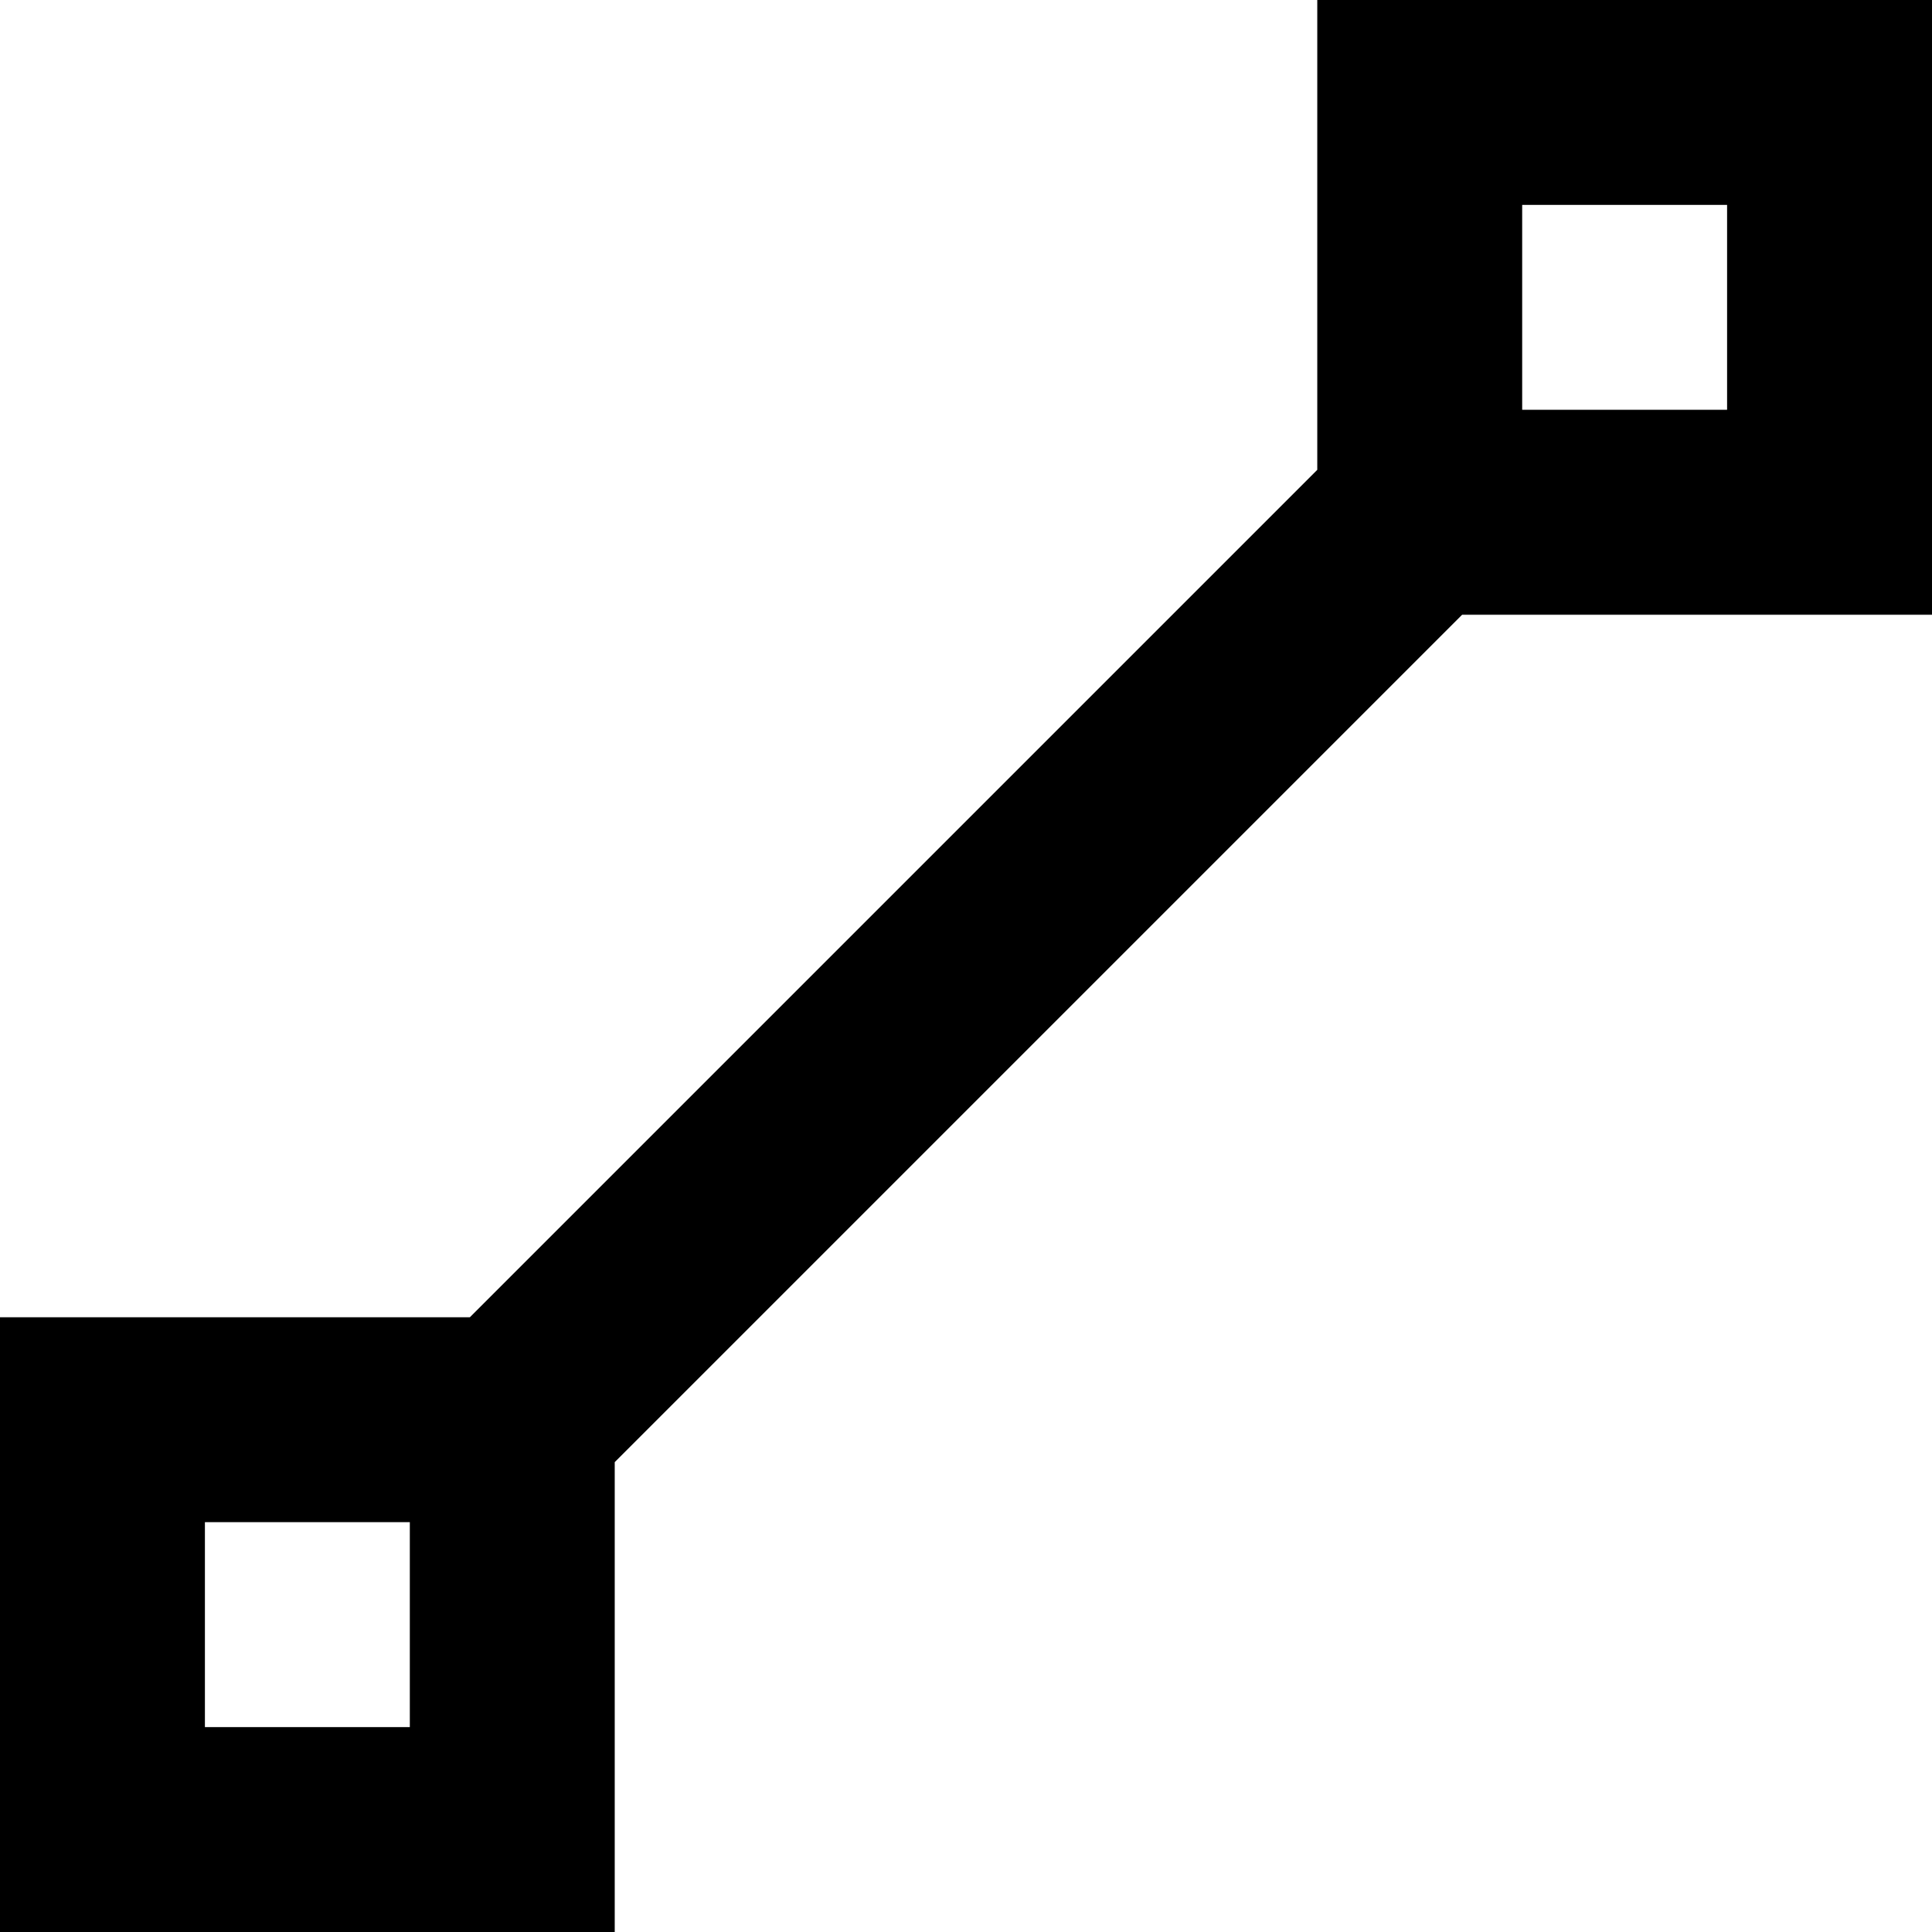 <svg version="1.1" id="Capa_1" xmlns="http://www.w3.org/2000/svg" xmlns:xlink="http://www.w3.org/1999/xlink" x="0px" y="0px"
	 viewBox="0 0 512 512" style="enable-background:new 0 0 512 512;" xml:space="preserve">
		<path d="M349.091,0v124.516L124.516,349.091H0V512h162.909V387.484l224.574-224.574H512V0H349.091z M54.303,457.696v-54.303
			h54.303v54.303H54.303z M457.696,108.605h-54.303V54.303h54.303V108.605z"/>
</svg>
